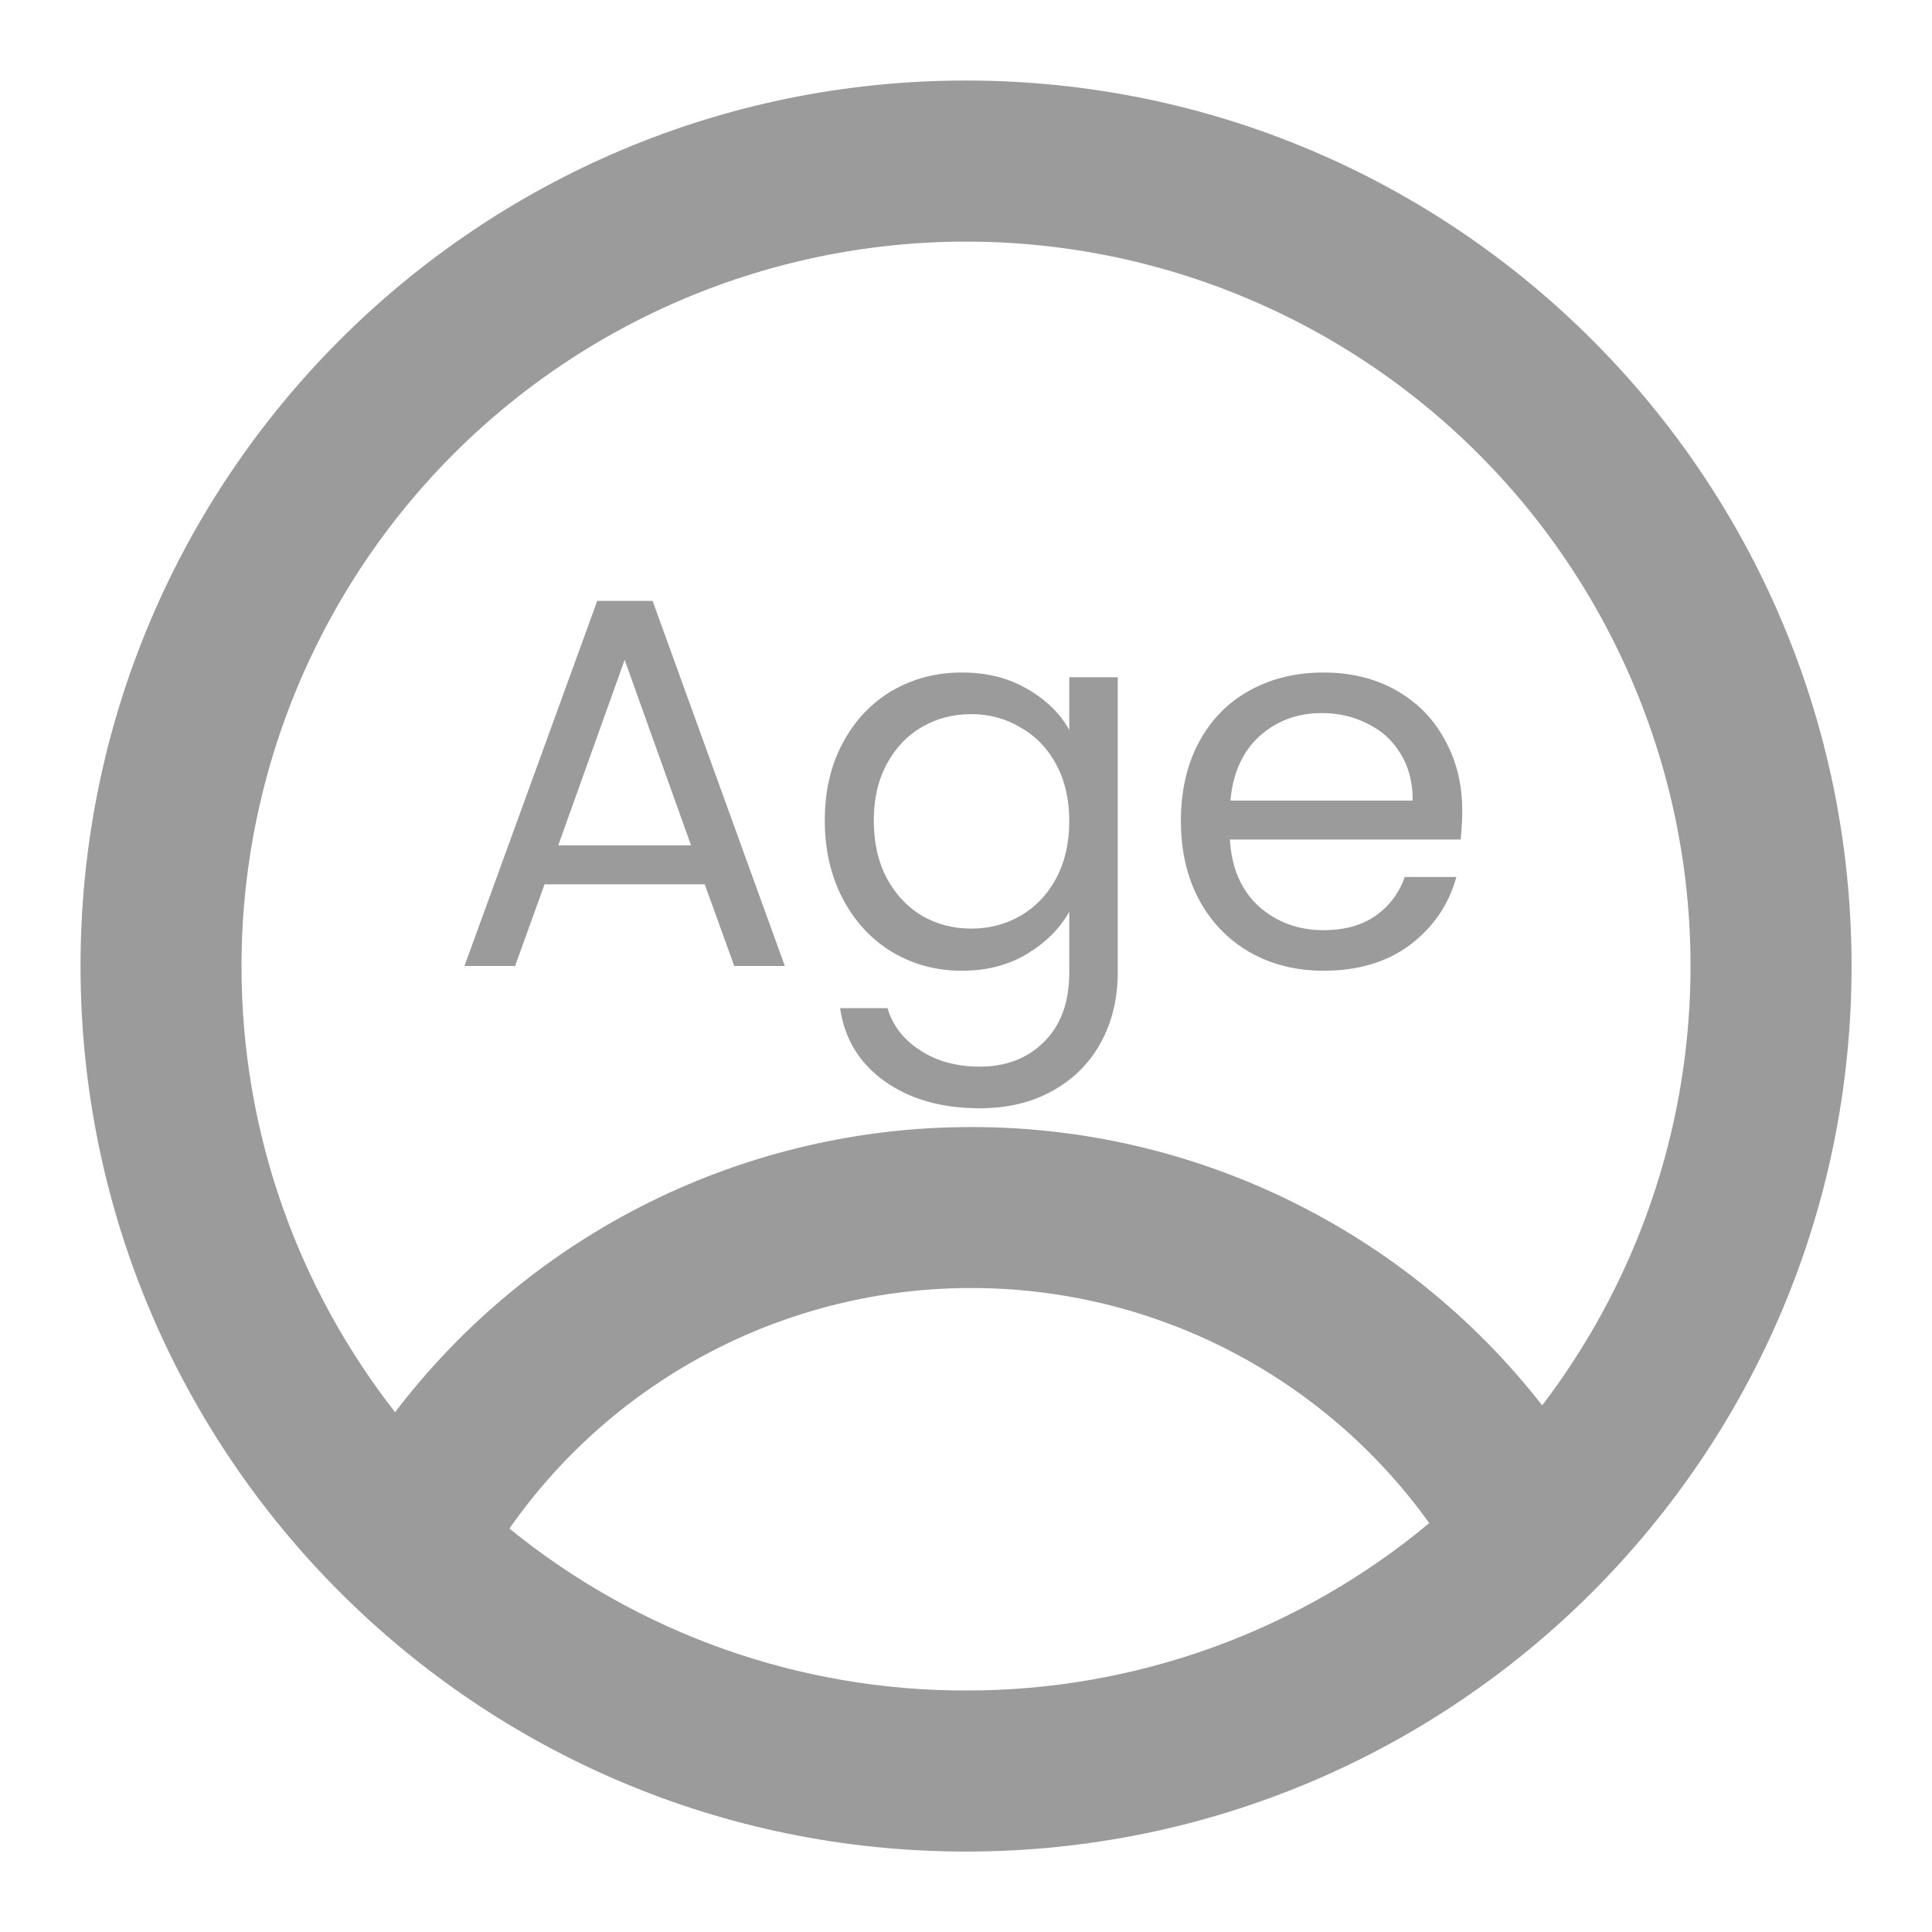 <svg width="22" height="22" viewBox="0 0 22 22" fill="none" xmlns="http://www.w3.org/2000/svg">
<path fill-rule="evenodd" clip-rule="evenodd" d="M11 0.917C5.432 0.917 0.917 5.432 0.917 11C0.917 16.569 5.432 21.084 11 21.084C16.569 21.084 21.084 16.569 21.084 11C21.084 5.432 16.569 0.917 11 0.917ZM2.75 11C2.75 12.916 3.404 14.68 4.499 16.081C5.269 15.07 6.261 14.252 7.399 13.688C8.537 13.125 9.79 12.833 11.06 12.834C12.313 12.832 13.55 13.117 14.677 13.667C15.804 14.216 16.79 15.015 17.561 16.003C18.355 14.962 18.89 13.746 19.121 12.457C19.352 11.167 19.273 9.841 18.89 8.589C18.506 7.336 17.831 6.192 16.918 5.253C16.005 4.313 14.882 3.605 13.641 3.185C12.4 2.766 11.077 2.648 9.781 2.842C8.485 3.036 7.255 3.535 6.19 4.299C5.126 5.062 4.259 6.069 3.661 7.234C3.063 8.399 2.75 9.69 2.75 11ZM11 19.25C9.106 19.253 7.27 18.602 5.801 17.406C6.392 16.56 7.179 15.869 8.095 15.392C9.01 14.915 10.027 14.666 11.06 14.667C12.079 14.666 13.084 14.909 13.991 15.374C14.898 15.84 15.681 16.515 16.275 17.344C14.795 18.578 12.928 19.253 11 19.25Z" fill="#9B9B9B"/>
<path d="M8.025 10.07H6.201L5.865 11H5.289L6.801 6.842H7.431L8.937 11H8.361L8.025 10.07ZM7.869 9.626L7.113 7.514L6.357 9.626H7.869ZM10.952 7.658C11.236 7.658 11.484 7.72 11.696 7.844C11.912 7.968 12.072 8.124 12.176 8.312V7.712H12.728V11.072C12.728 11.372 12.664 11.638 12.536 11.87C12.408 12.106 12.224 12.29 11.984 12.422C11.748 12.554 11.472 12.62 11.156 12.62C10.724 12.62 10.364 12.518 10.076 12.314C9.788 12.11 9.618 11.832 9.566 11.48H10.106C10.166 11.68 10.29 11.84 10.478 11.96C10.666 12.084 10.892 12.146 11.156 12.146C11.456 12.146 11.7 12.052 11.888 11.864C12.08 11.676 12.176 11.412 12.176 11.072V10.382C12.068 10.574 11.908 10.734 11.696 10.862C11.484 10.99 11.236 11.054 10.952 11.054C10.66 11.054 10.394 10.982 10.154 10.838C9.918 10.694 9.732 10.492 9.596 10.232C9.46 9.972 9.392 9.676 9.392 9.344C9.392 9.008 9.46 8.714 9.596 8.462C9.732 8.206 9.918 8.008 10.154 7.868C10.394 7.728 10.66 7.658 10.952 7.658ZM12.176 9.35C12.176 9.102 12.126 8.886 12.026 8.702C11.926 8.518 11.79 8.378 11.618 8.282C11.45 8.182 11.264 8.132 11.06 8.132C10.856 8.132 10.67 8.18 10.502 8.276C10.334 8.372 10.2 8.512 10.1 8.696C10 8.88 9.95 9.096 9.95 9.344C9.95 9.596 10 9.816 10.1 10.004C10.2 10.188 10.334 10.33 10.502 10.43C10.67 10.526 10.856 10.574 11.06 10.574C11.264 10.574 11.45 10.526 11.618 10.43C11.79 10.33 11.926 10.188 12.026 10.004C12.126 9.816 12.176 9.598 12.176 9.35ZM16.651 9.23C16.651 9.334 16.645 9.444 16.633 9.56H14.005C14.024 9.884 14.134 10.138 14.335 10.322C14.539 10.502 14.784 10.592 15.072 10.592C15.309 10.592 15.505 10.538 15.661 10.43C15.82 10.318 15.932 10.17 15.996 9.986H16.584C16.497 10.302 16.32 10.56 16.056 10.76C15.793 10.956 15.464 11.054 15.072 11.054C14.761 11.054 14.48 10.984 14.232 10.844C13.989 10.704 13.796 10.506 13.656 10.25C13.517 9.99 13.447 9.69 13.447 9.35C13.447 9.01 13.514 8.712 13.65 8.456C13.787 8.2 13.976 8.004 14.22 7.868C14.469 7.728 14.752 7.658 15.072 7.658C15.384 7.658 15.661 7.726 15.9 7.862C16.14 7.998 16.325 8.186 16.453 8.426C16.584 8.662 16.651 8.93 16.651 9.23ZM16.087 9.116C16.087 8.908 16.041 8.73 15.948 8.582C15.857 8.43 15.73 8.316 15.57 8.24C15.415 8.16 15.241 8.12 15.049 8.12C14.773 8.12 14.537 8.208 14.341 8.384C14.149 8.56 14.039 8.804 14.011 9.116H16.087Z" fill="#9B9B9B"/>
</svg>
